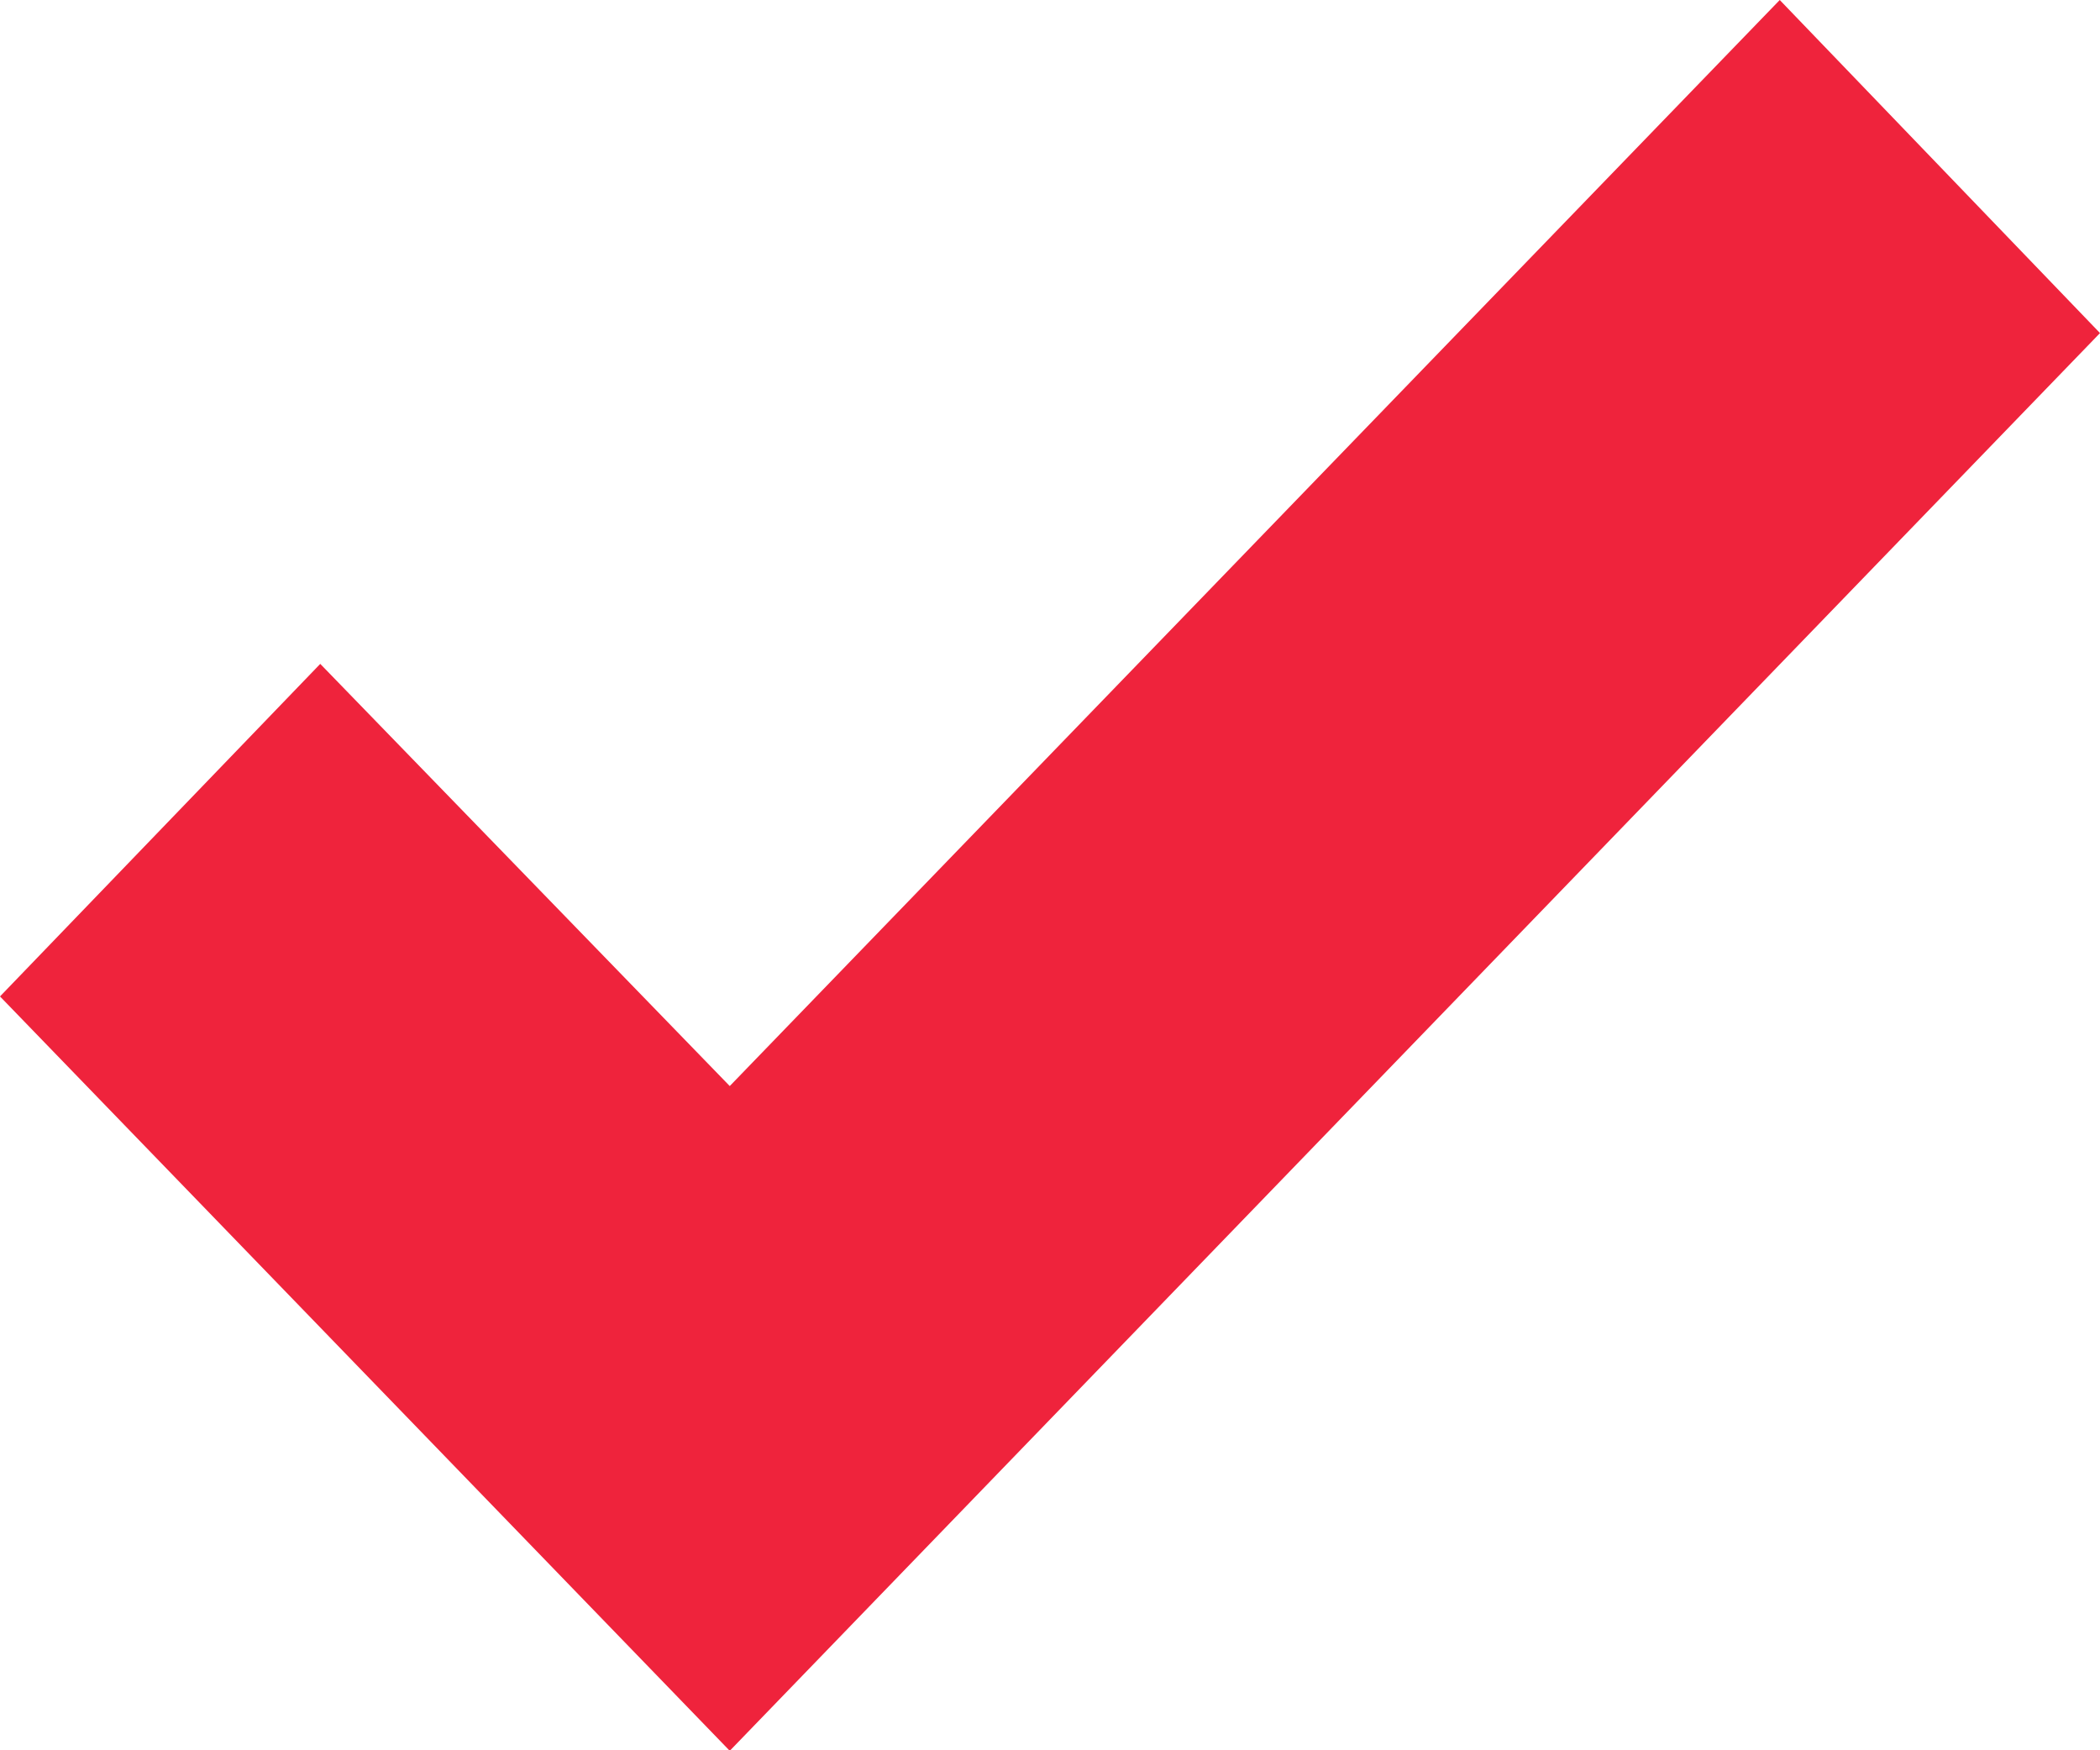 <svg xmlns="http://www.w3.org/2000/svg" width="12" height="10" viewBox="0 0 12 10">
<defs>
    <style>
      .cls-1 {
        fill: #ef233c;
        fill-rule: evenodd;
      }
    </style>
  </defs>
  <path id="check" class="cls-1" d="M1333.17,975l-6,6.205-2.34-2.412-1.83,1.9,4.17,4.31,7.83-8.1Z" transform="translate(-1323 -975)"/>
</svg>
